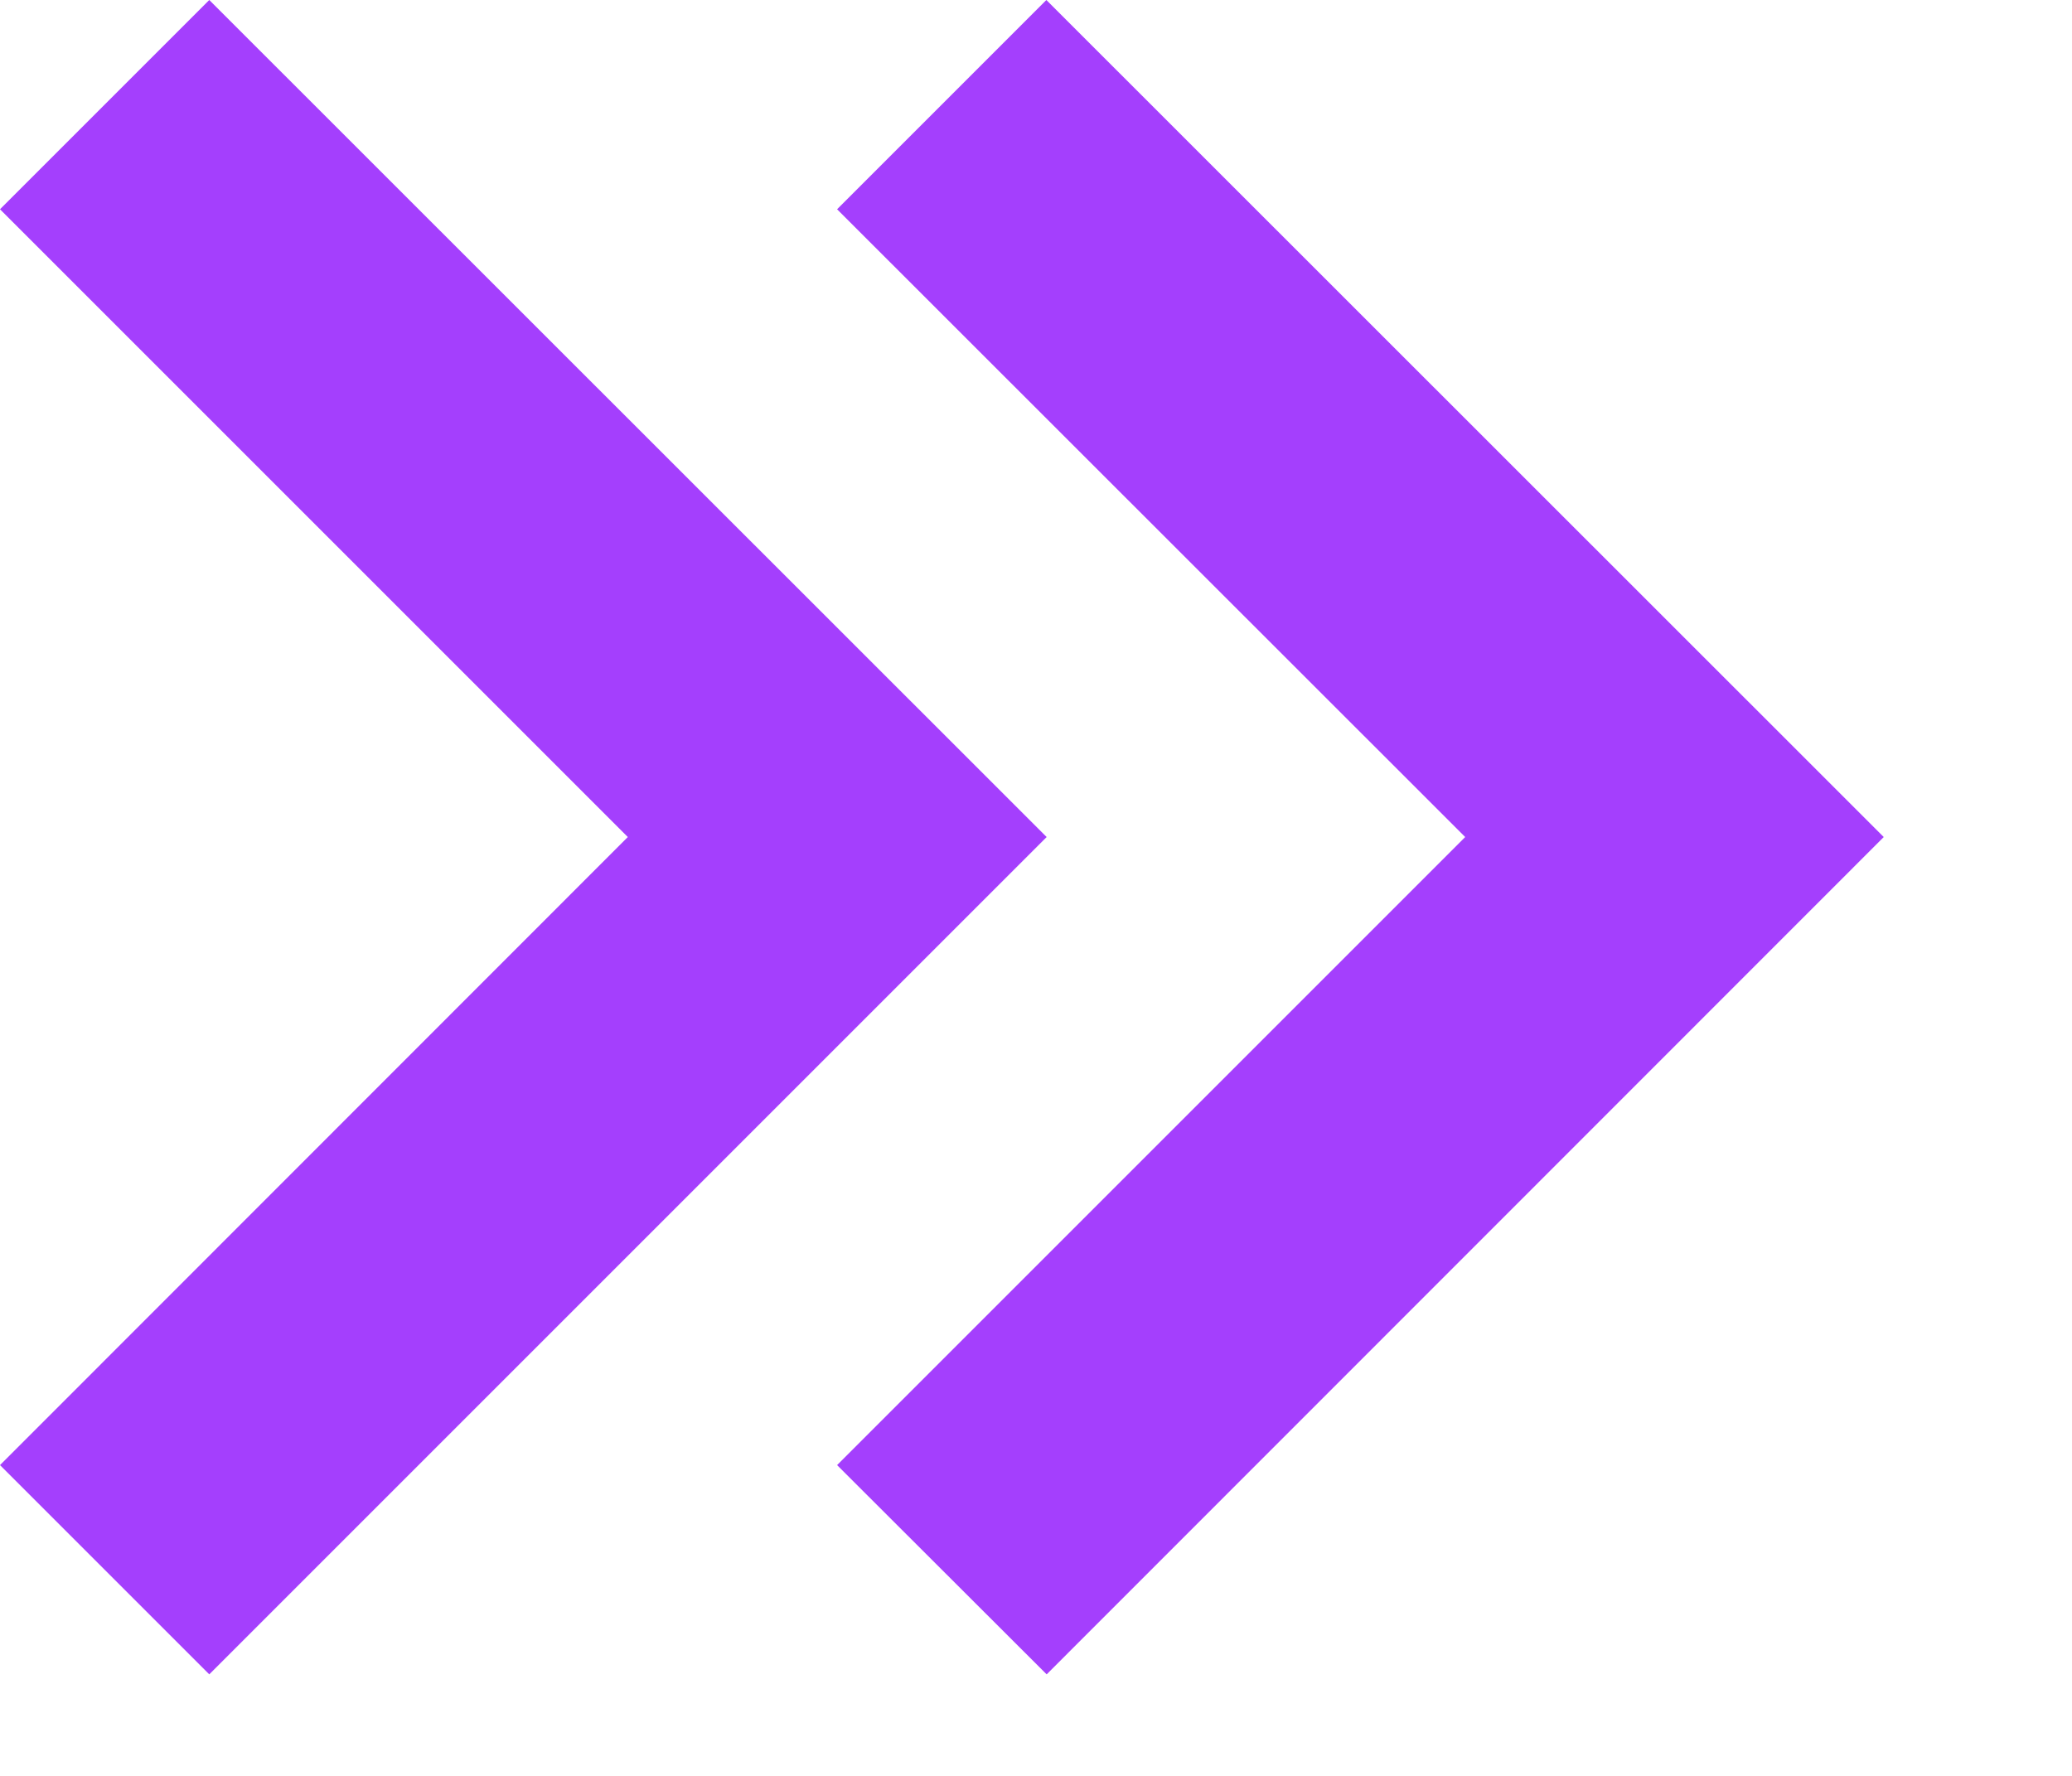 <svg width="7" height="6" viewBox="0 0 7 6" fill="none" xmlns="http://www.w3.org/2000/svg">
<path d="M0 0.707L0.707 0L3.536 2.828L0.707 5.657L1.4782e-05 4.95L2.121 2.828L0 0.707Z" fill="#A43FFD"/>
<path d="M3.535 0L2.828 0.707L4.95 2.828L2.828 4.95L3.536 5.657L6.364 2.828L3.535 0Z" fill="#A43FFD"/>
</svg>
